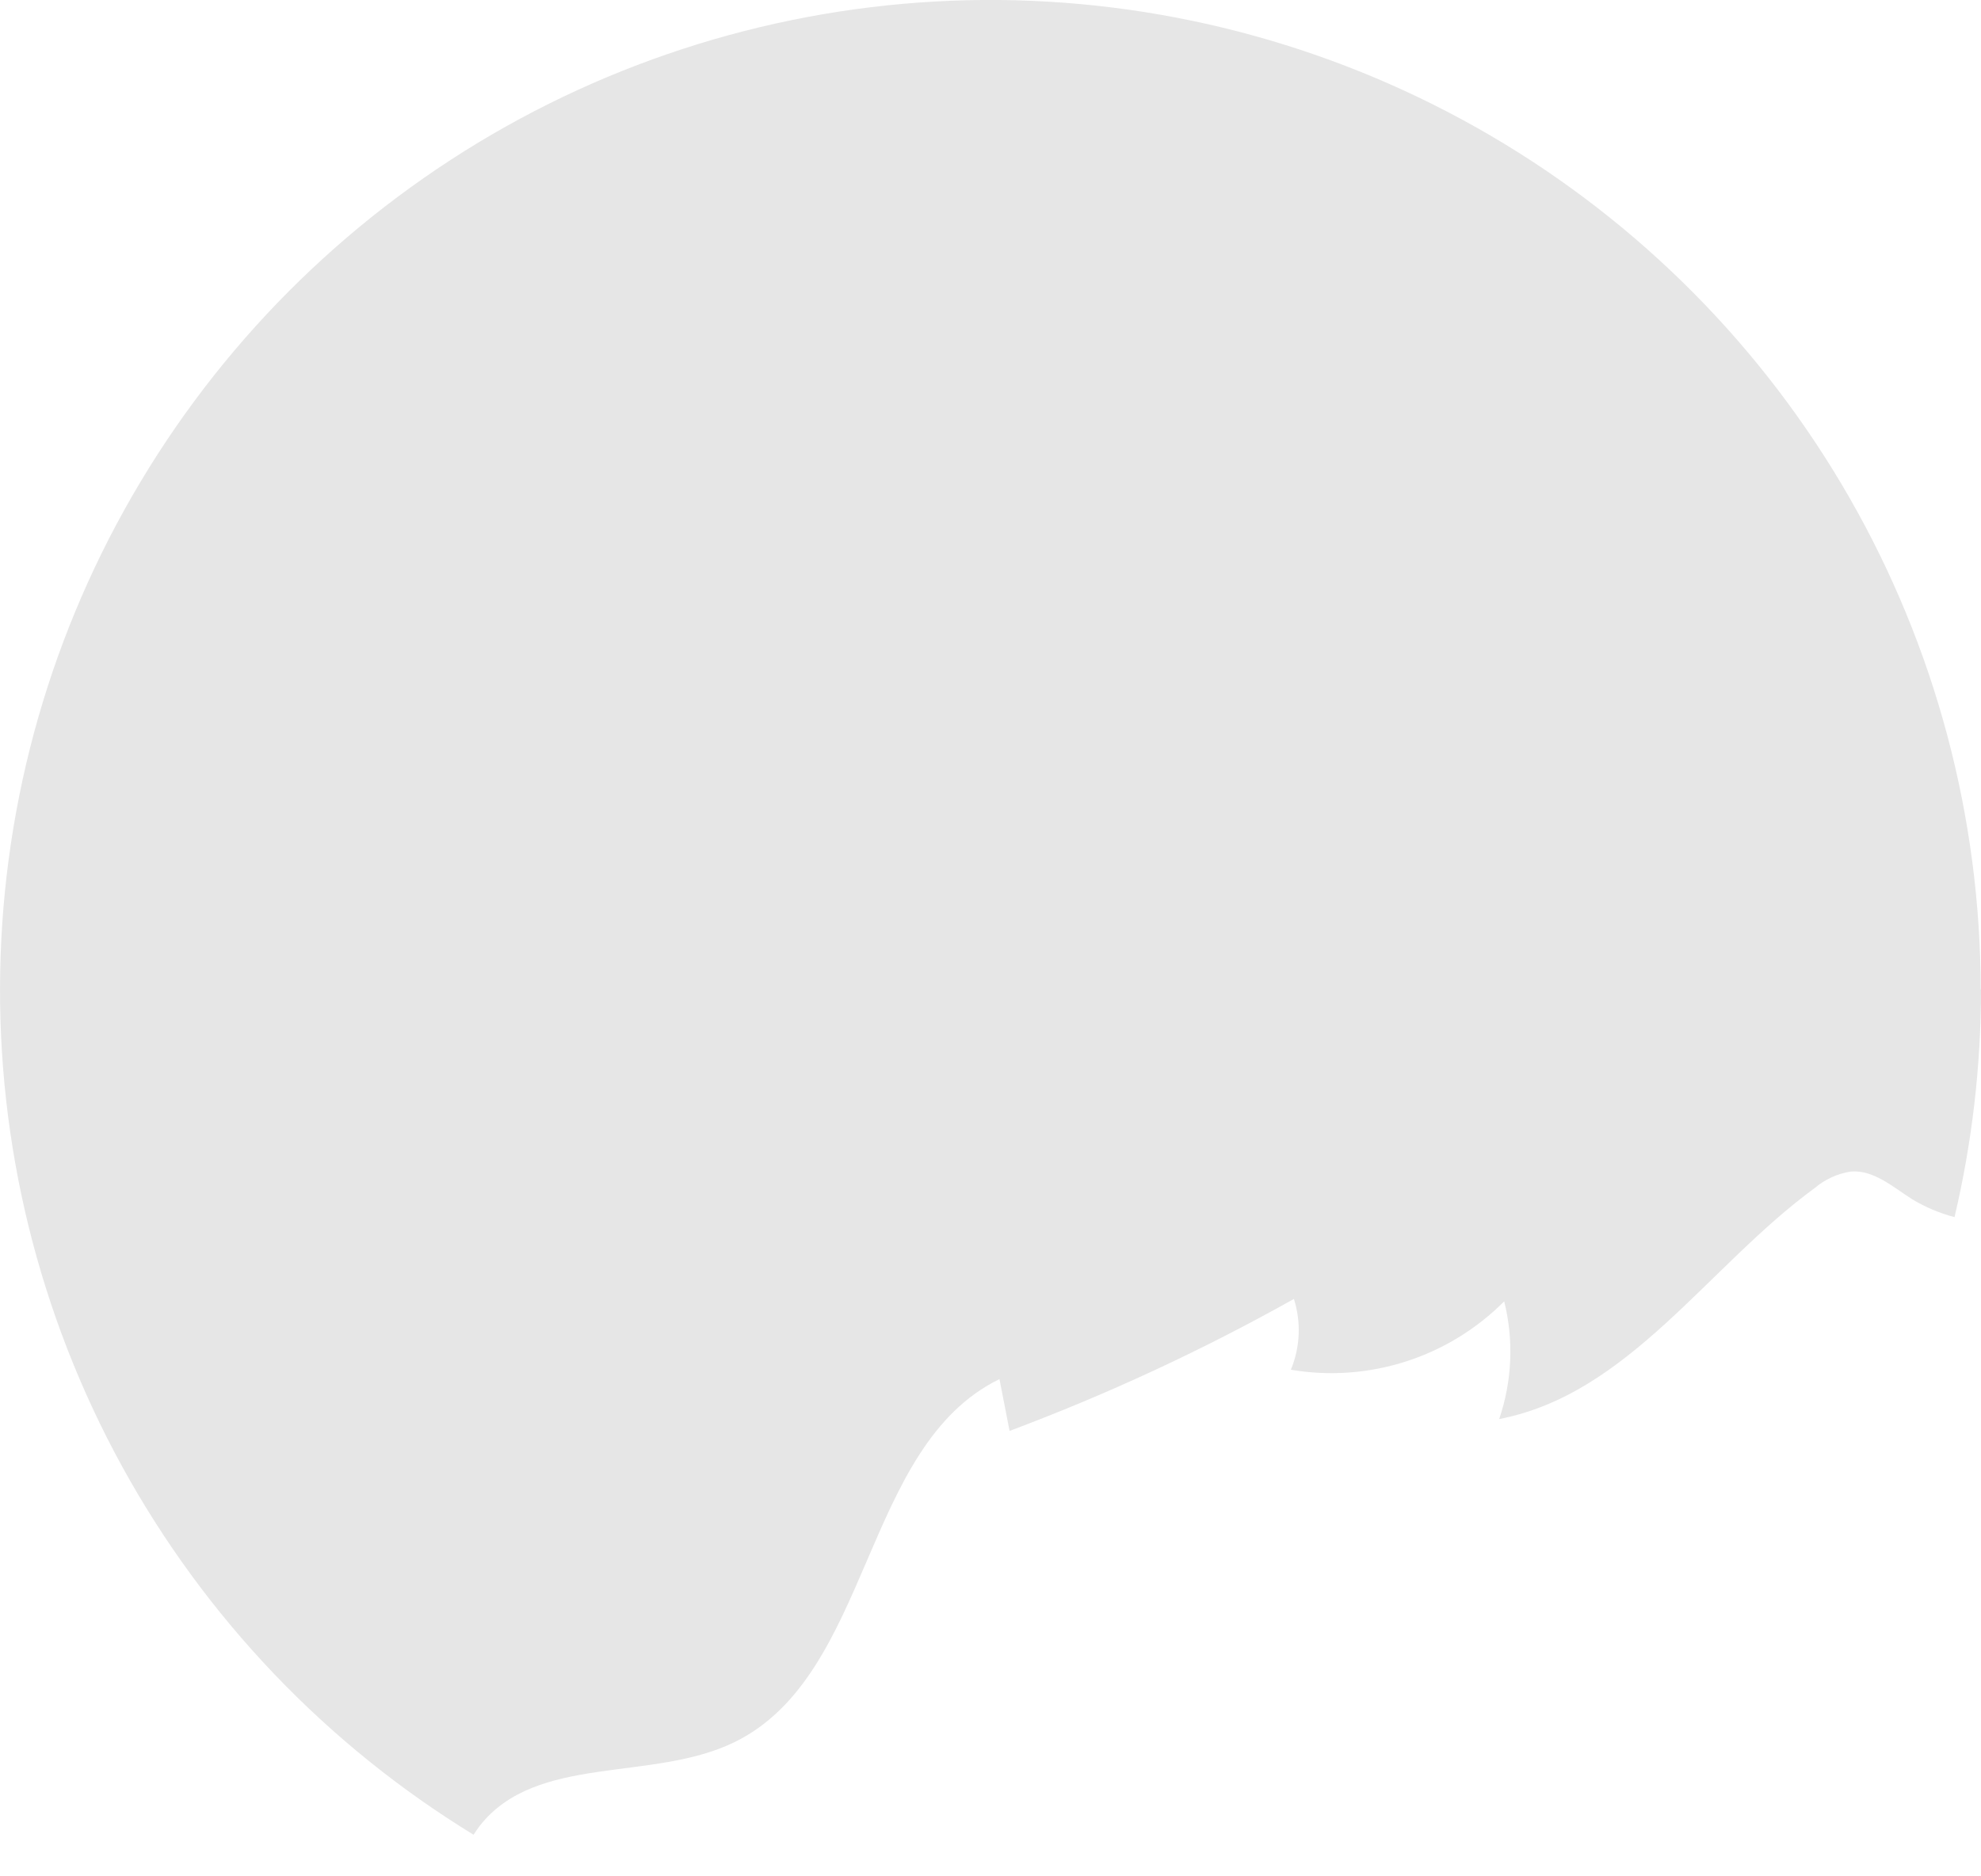 <svg width="19" height="18" viewBox="0 0 19 18" fill="none" xmlns="http://www.w3.org/2000/svg">
<path opacity="0.1" d="M19 9.488C19 10.224 18.915 10.959 18.746 11.676C18.602 11.638 18.464 11.58 18.337 11.503C18.152 11.384 17.967 11.22 17.75 11.239C17.622 11.259 17.503 11.314 17.404 11.398C16.382 12.145 15.622 13.375 14.379 13.613C14.503 13.249 14.52 12.857 14.427 12.484C14.163 12.749 13.84 12.947 13.484 13.061C13.128 13.175 12.749 13.203 12.381 13.14C12.47 12.925 12.481 12.684 12.41 12.461C11.534 12.952 10.623 13.375 9.683 13.727C9.65 13.555 9.619 13.396 9.586 13.23C8.263 13.876 8.367 16.067 7.044 16.713C6.257 17.098 5.145 16.822 4.601 17.516C4.58 17.544 4.561 17.572 4.542 17.601C3.128 16.736 1.966 15.517 1.169 14.064C0.373 12.611 -0.03 10.975 0.002 9.318C0.033 7.661 0.497 6.042 1.349 4.62C2.2 3.198 3.408 2.024 4.853 1.213C6.298 0.403 7.93 -0.015 9.587 0C11.244 0.016 12.868 0.465 14.298 1.302C15.728 2.139 16.914 3.336 17.738 4.774C18.562 6.211 18.996 7.839 18.997 9.496L19 9.488Z" fill="black"/>
</svg>
